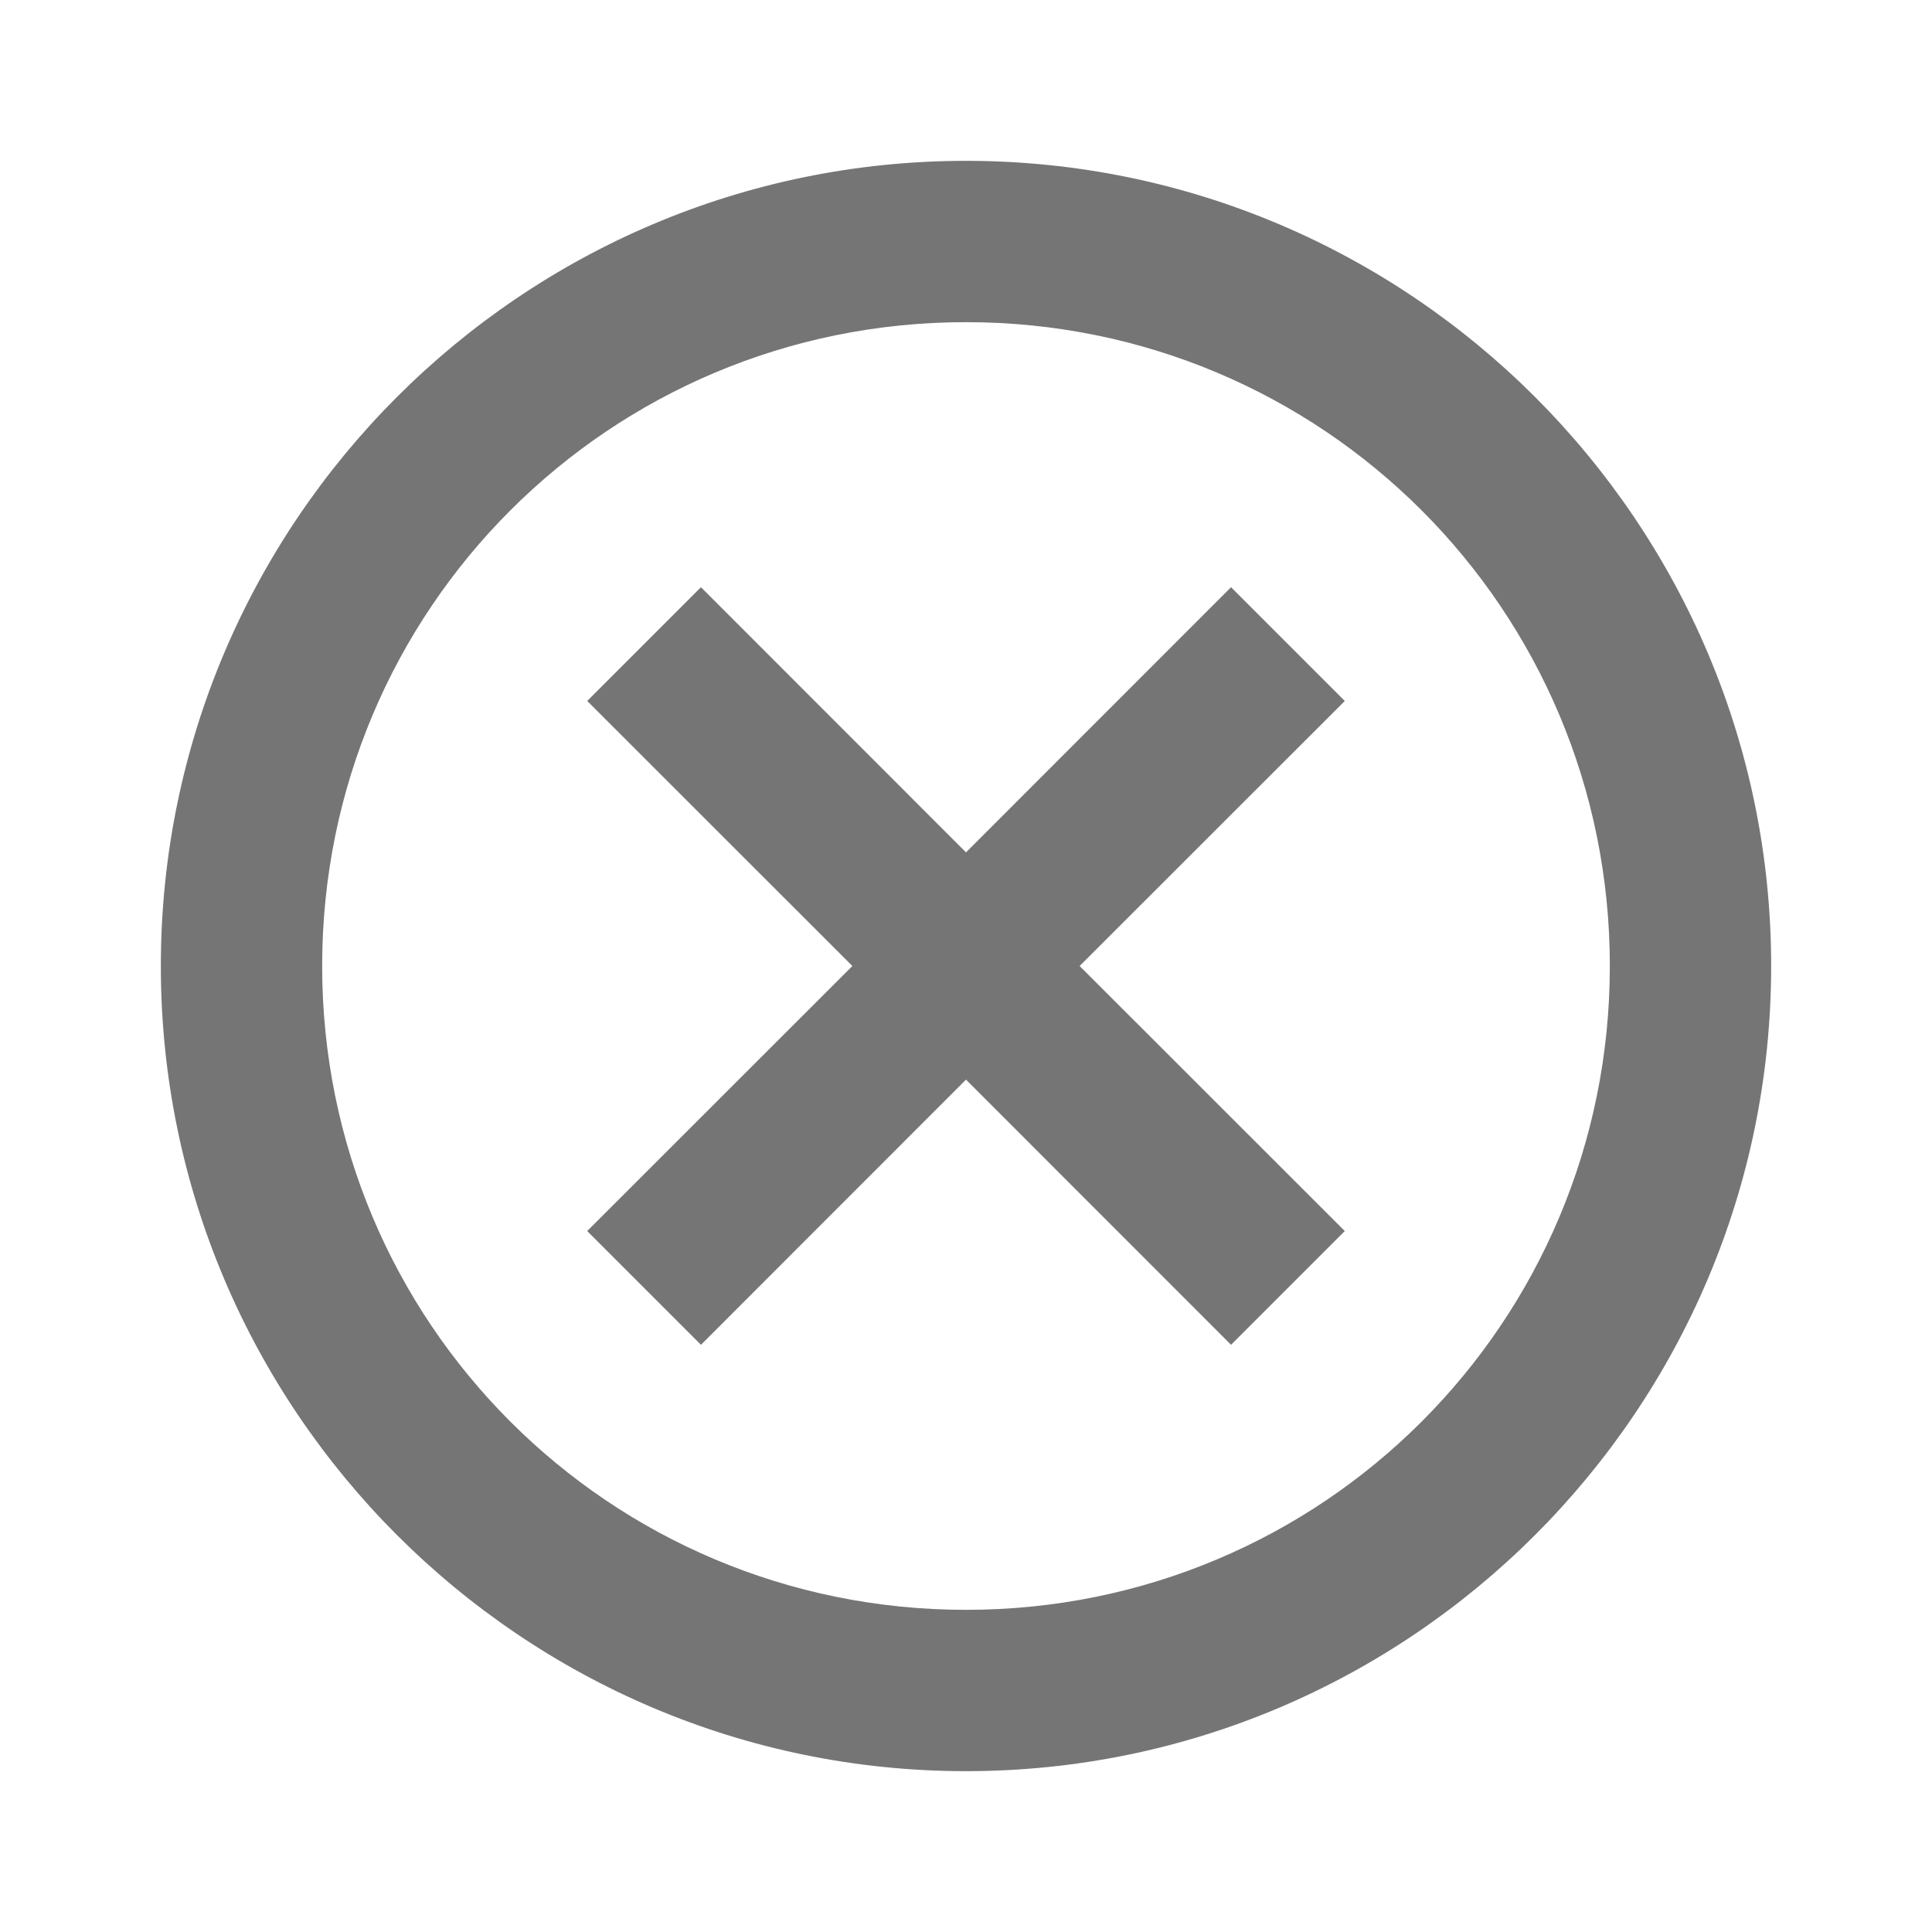 <?xml version="1.0" encoding="UTF-8"?>
<svg xmlns="http://www.w3.org/2000/svg" xmlns:xlink="http://www.w3.org/1999/xlink" viewBox="0 0 16 16" width="16px" height="16px">
<g id="surface21076369">
<path style=" stroke:none;fill-rule:nonzero;fill:rgb(45.882%,45.882%,45.882%);fill-opacity:1;" d="M 8 1.332 C 4.324 1.332 1.332 4.324 1.332 8 C 1.332 11.676 4.324 14.668 8 14.668 C 11.676 14.668 14.668 11.676 14.668 8 C 14.668 4.324 11.676 1.332 8 1.332 Z M 8 2.668 C 10.953 2.668 13.332 5.047 13.332 8 C 13.332 10.953 10.953 13.332 8 13.332 C 5.047 13.332 2.668 10.953 2.668 8 C 2.668 5.047 5.047 2.668 8 2.668 Z M 5.805 4.863 L 4.863 5.805 L 7.059 8 L 4.863 10.195 L 5.805 11.137 L 8 8.941 L 10.195 11.137 L 11.137 10.195 L 8.941 8 L 11.137 5.805 L 10.195 4.863 L 8 7.059 Z M 5.805 4.863 "/>
</g>
</svg>
